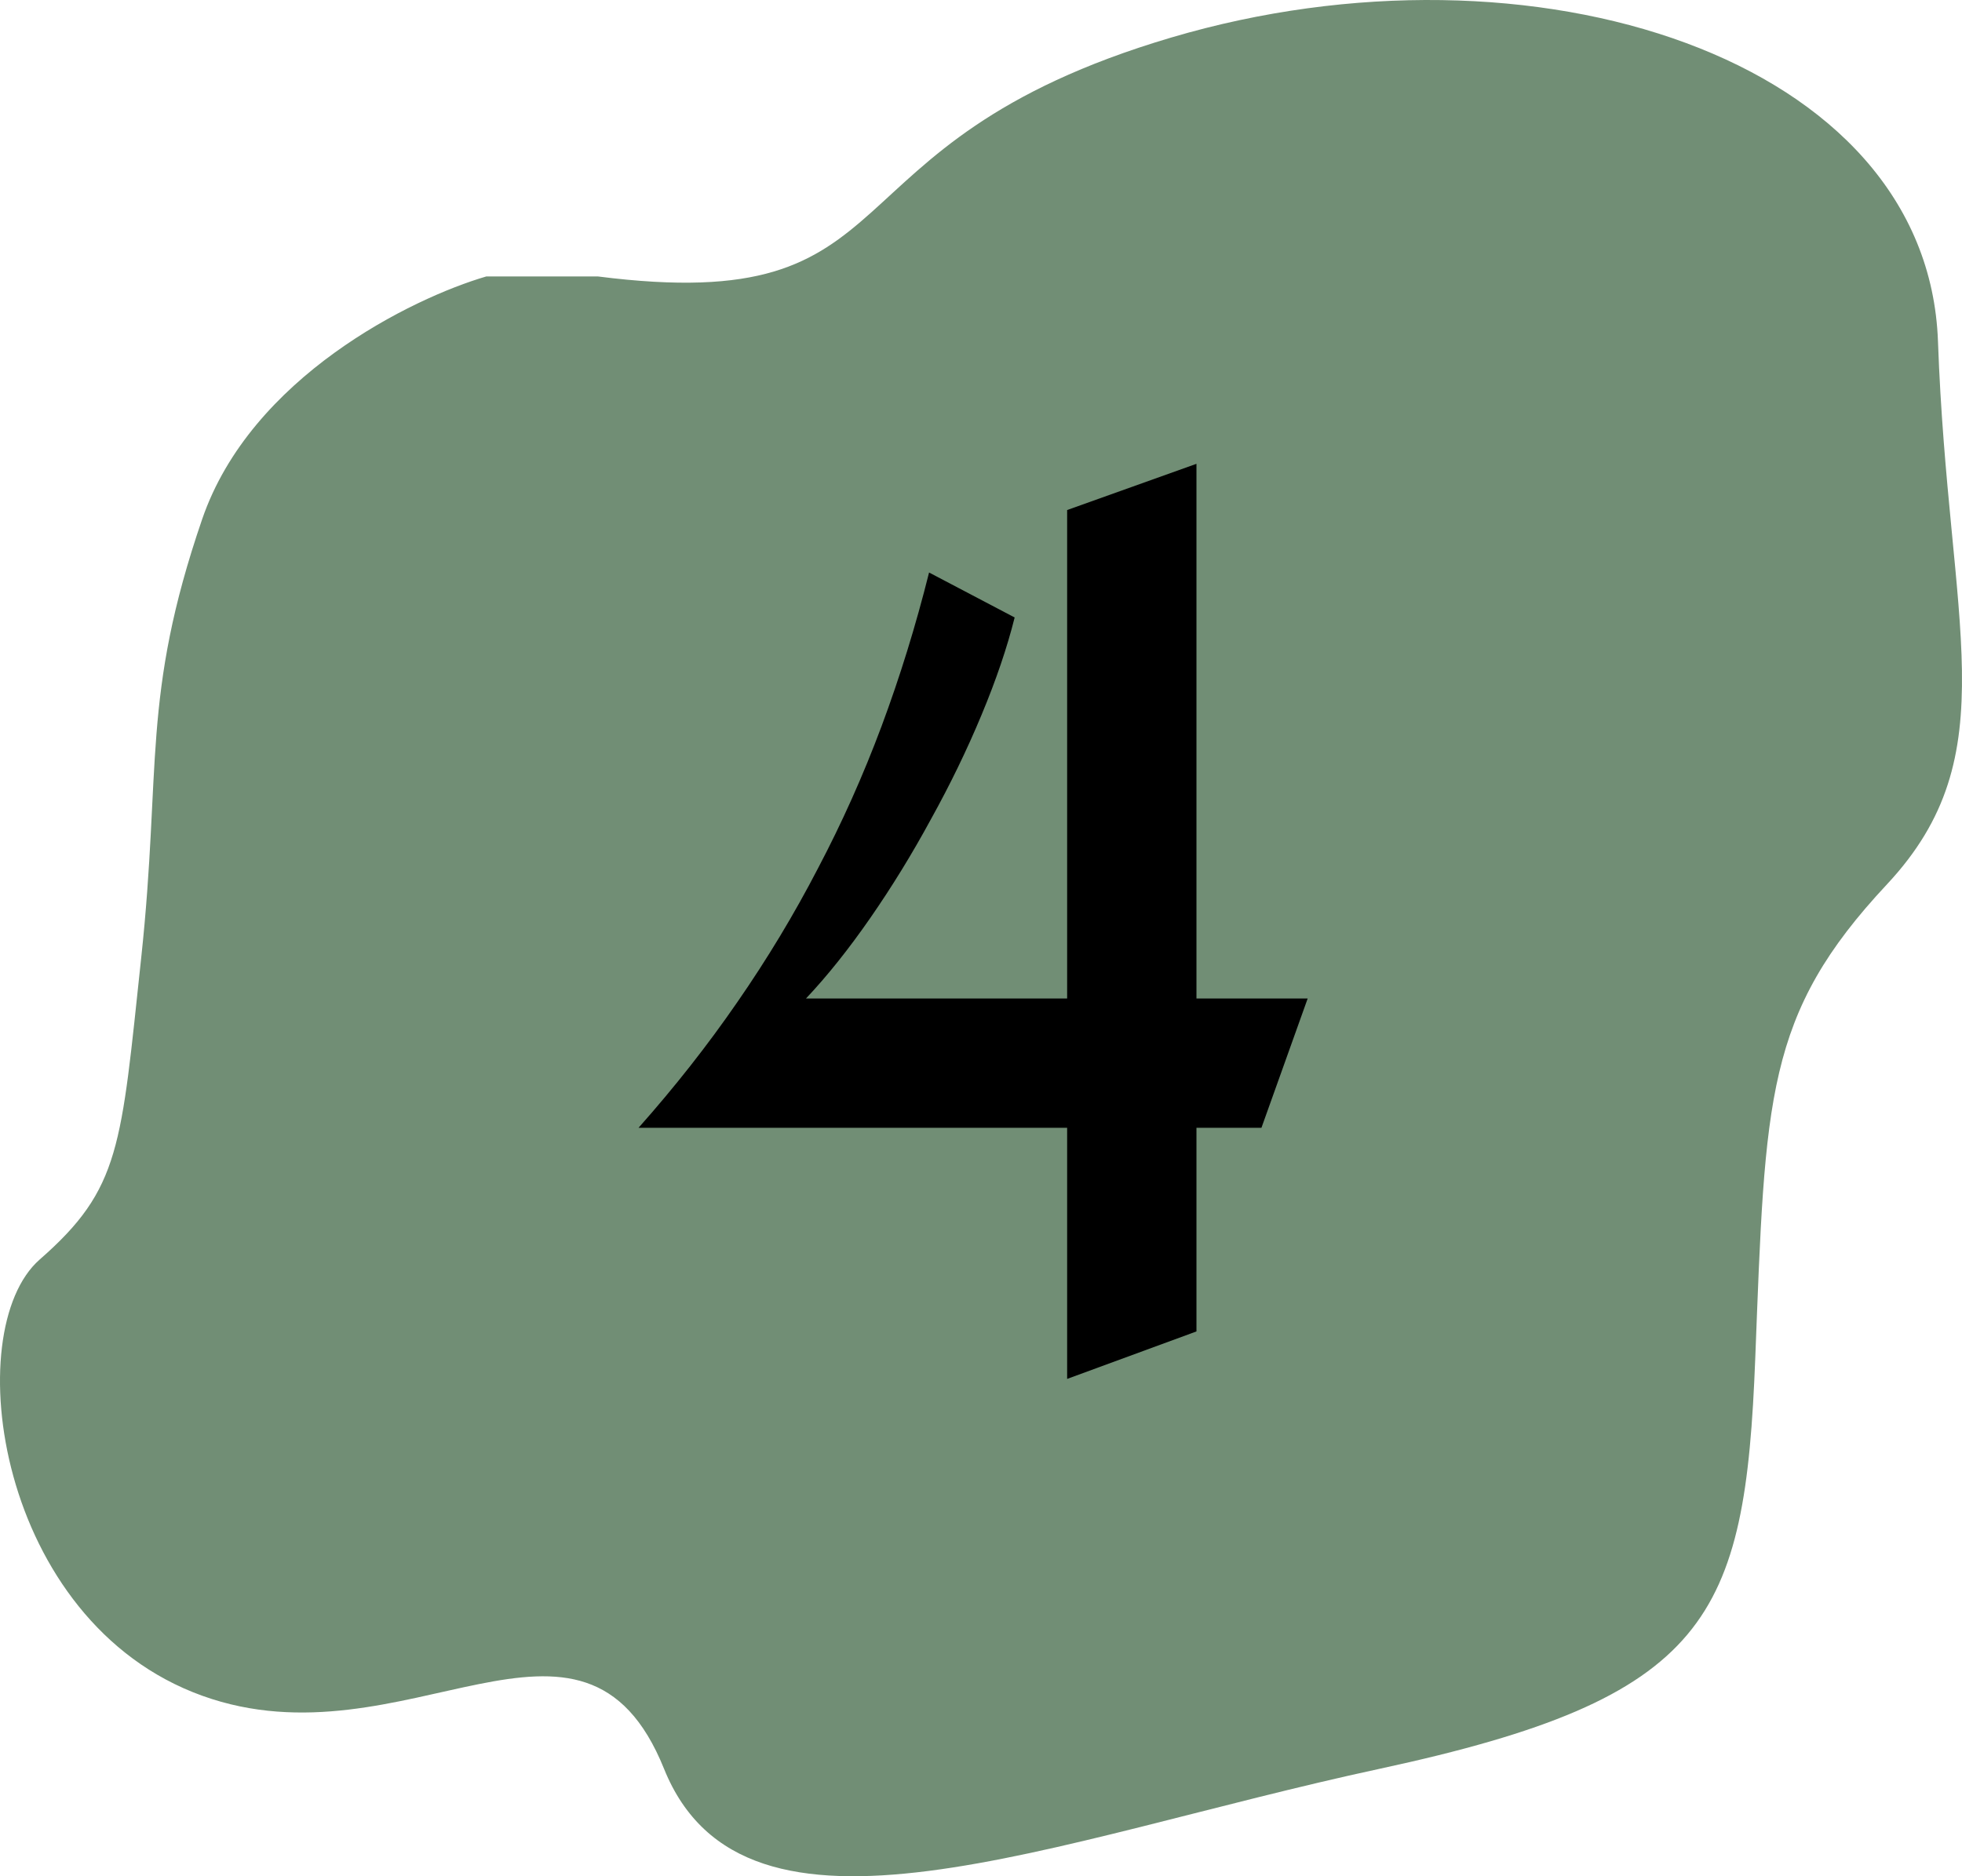 <svg width="92" height="88" viewBox="0 0 92 88" fill="none" xmlns="http://www.w3.org/2000/svg">
<path d="M54.922 1.76C38.024 6.76 43.26 14.909 28.028 12.965H22.807C19.316 13.983 11.764 17.687 9.479 24.353C6.623 32.686 7.575 36.019 6.623 44.907C5.671 53.795 5.671 55.74 1.863 59.073C-1.945 62.406 -0.158 76.058 9.479 79.533C18.984 82.96 27.329 73.516 31.137 82.96C34.944 92.404 49.224 86.293 64.694 82.96C80.164 79.627 81.83 75.922 82.306 63.7C82.782 51.479 82.767 47.59 88.479 41.48C94.191 35.369 91.35 29.353 90.874 16.02C90.398 2.688 71.82 -3.239 54.922 1.76Z" fill="#355E3B" fill-opacity="0.7"/>
<path d="M61.318 46.832L59.15 52.897H56.103V62.447L50.039 64.674V52.897H29.941C31.641 50.982 33.184 49.02 34.57 47.008C35.977 44.977 37.236 42.887 38.35 40.738C39.482 38.59 40.478 36.363 41.338 34.059C42.197 31.754 42.94 29.352 43.565 26.852L47.578 28.961C47.227 30.367 46.709 31.891 46.025 33.531C45.342 35.172 44.551 36.803 43.652 38.424C42.773 40.045 41.826 41.588 40.81 43.053C39.795 44.518 38.789 45.777 37.793 46.832H50.039V23.922L56.103 21.754V46.832H61.318Z" fill="black"/>
</svg>

